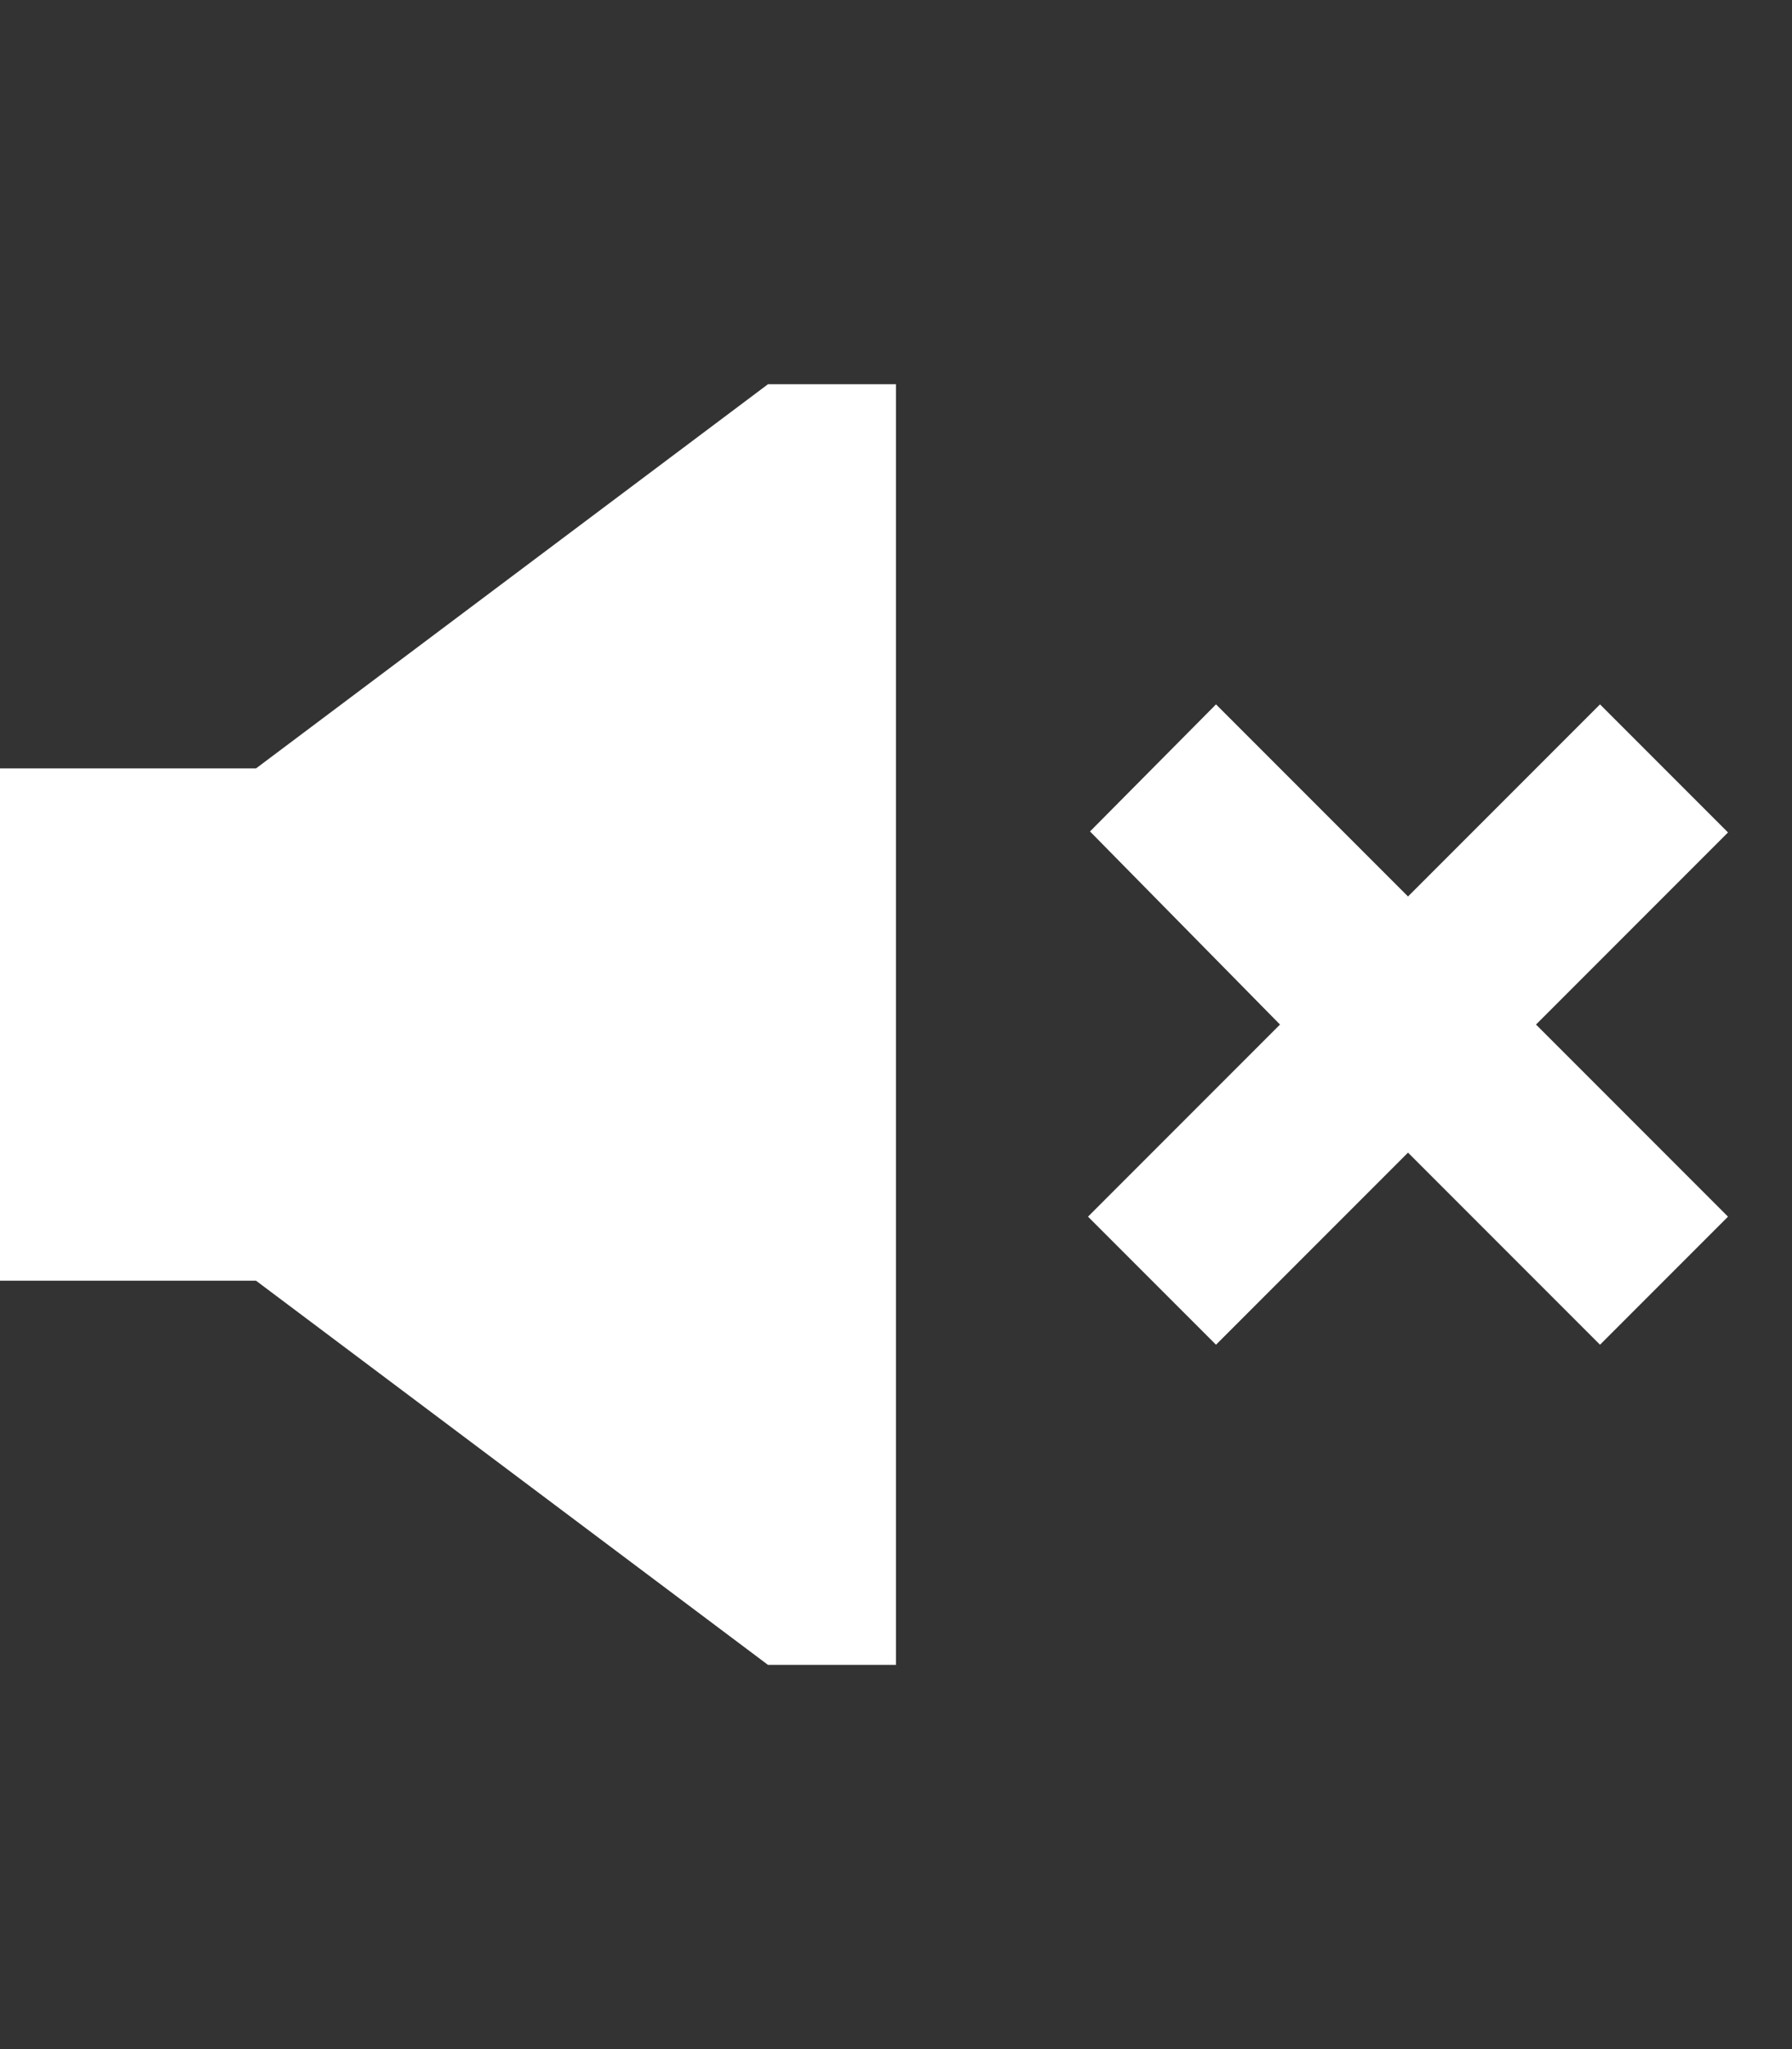 <?xml version="1.0" ?><svg height="1024" width="896" xmlns="http://www.w3.org/2000/svg" fill="#fff"><rect width="100%" height="100%" fill="#333333" stroke="none"/><path d="M128 384H0v256h128l256 192h64V192h-64L128 384zM864 416l-64-64-96 96-96-96-63 63.5 95 96.5-96 96 64 64 96-96 96 96 64-64-96-96L864 416z"/></svg>